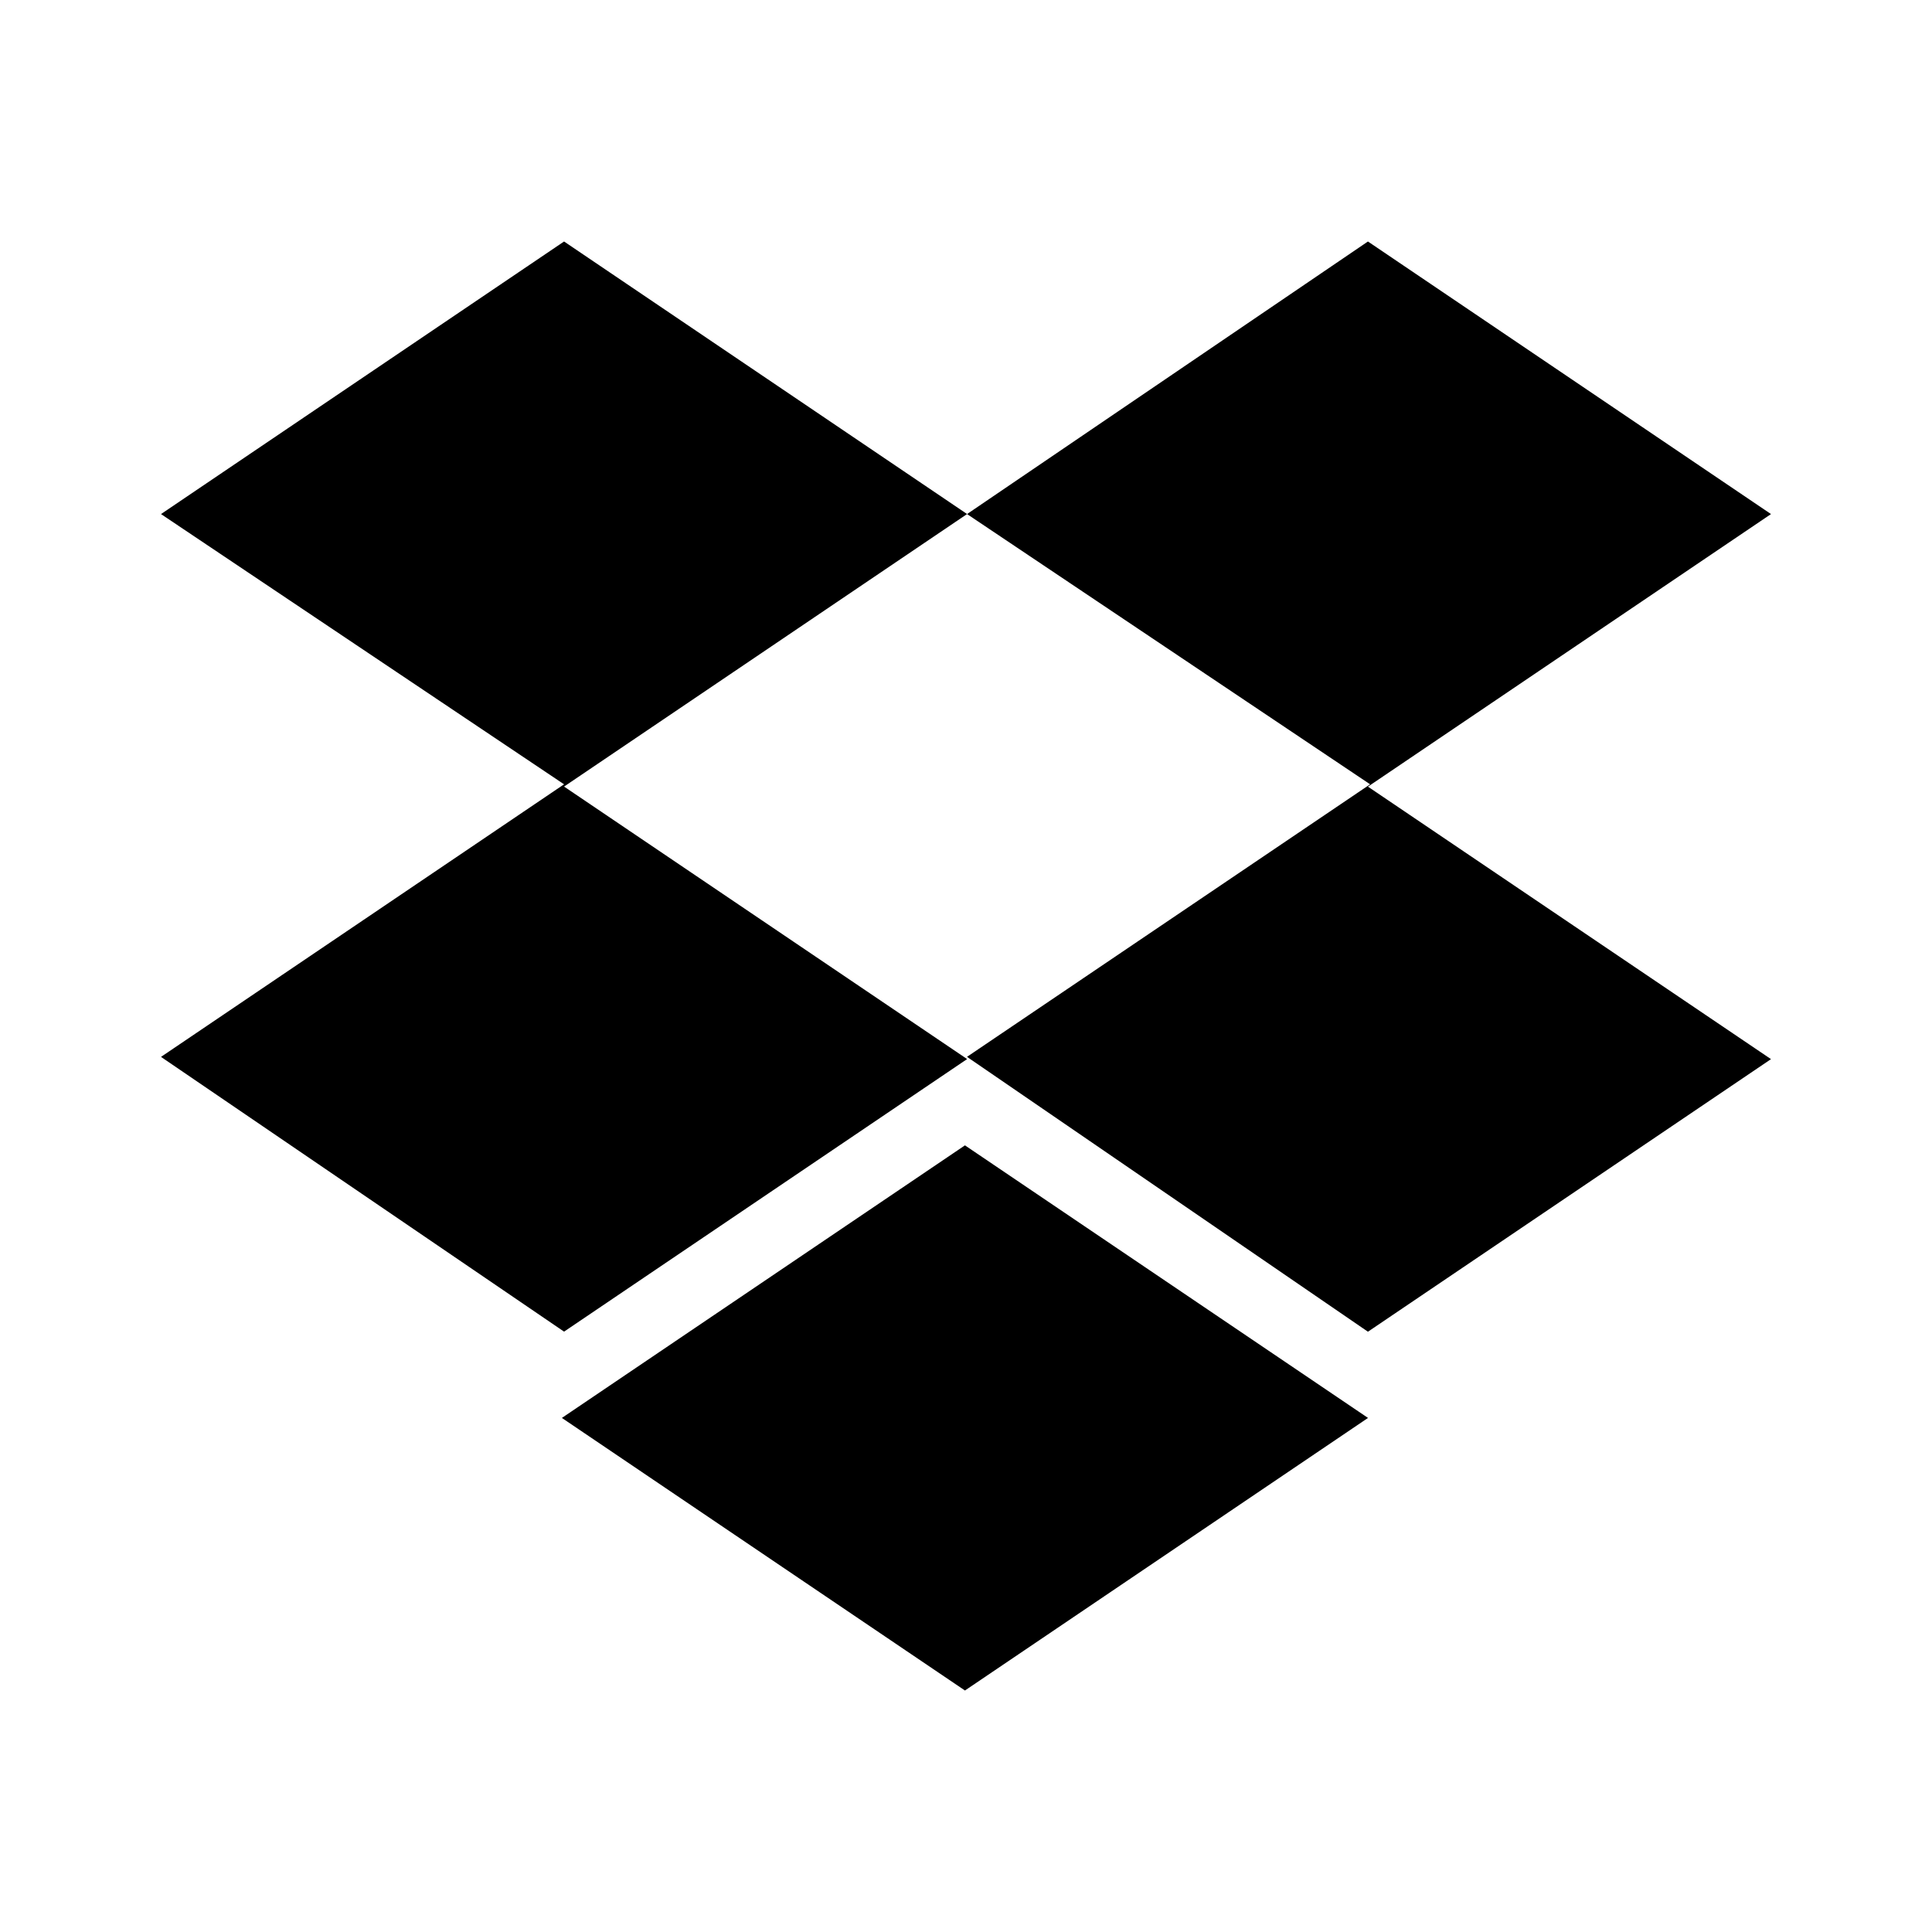 <svg xmlns="http://www.w3.org/2000/svg" width="24" height="24">
    <path fill-rule="nonzero" d="M12.013 6.386L7.007 9.771l5.007 3.385-5.007 3.386L2 13.129 7.007 9.743 2 6.386 7.007 3l5.007 3.386zM6.98 17.614l5.007-3.386 5.007 3.386L11.987 21 6.98 17.614zm5.033-4.486L17.02 9.743l-5.007-3.357L16.993 3 22 6.386l-5.007 3.386L22 13.157l-5.007 3.386-4.98-3.414z"/>
</svg>